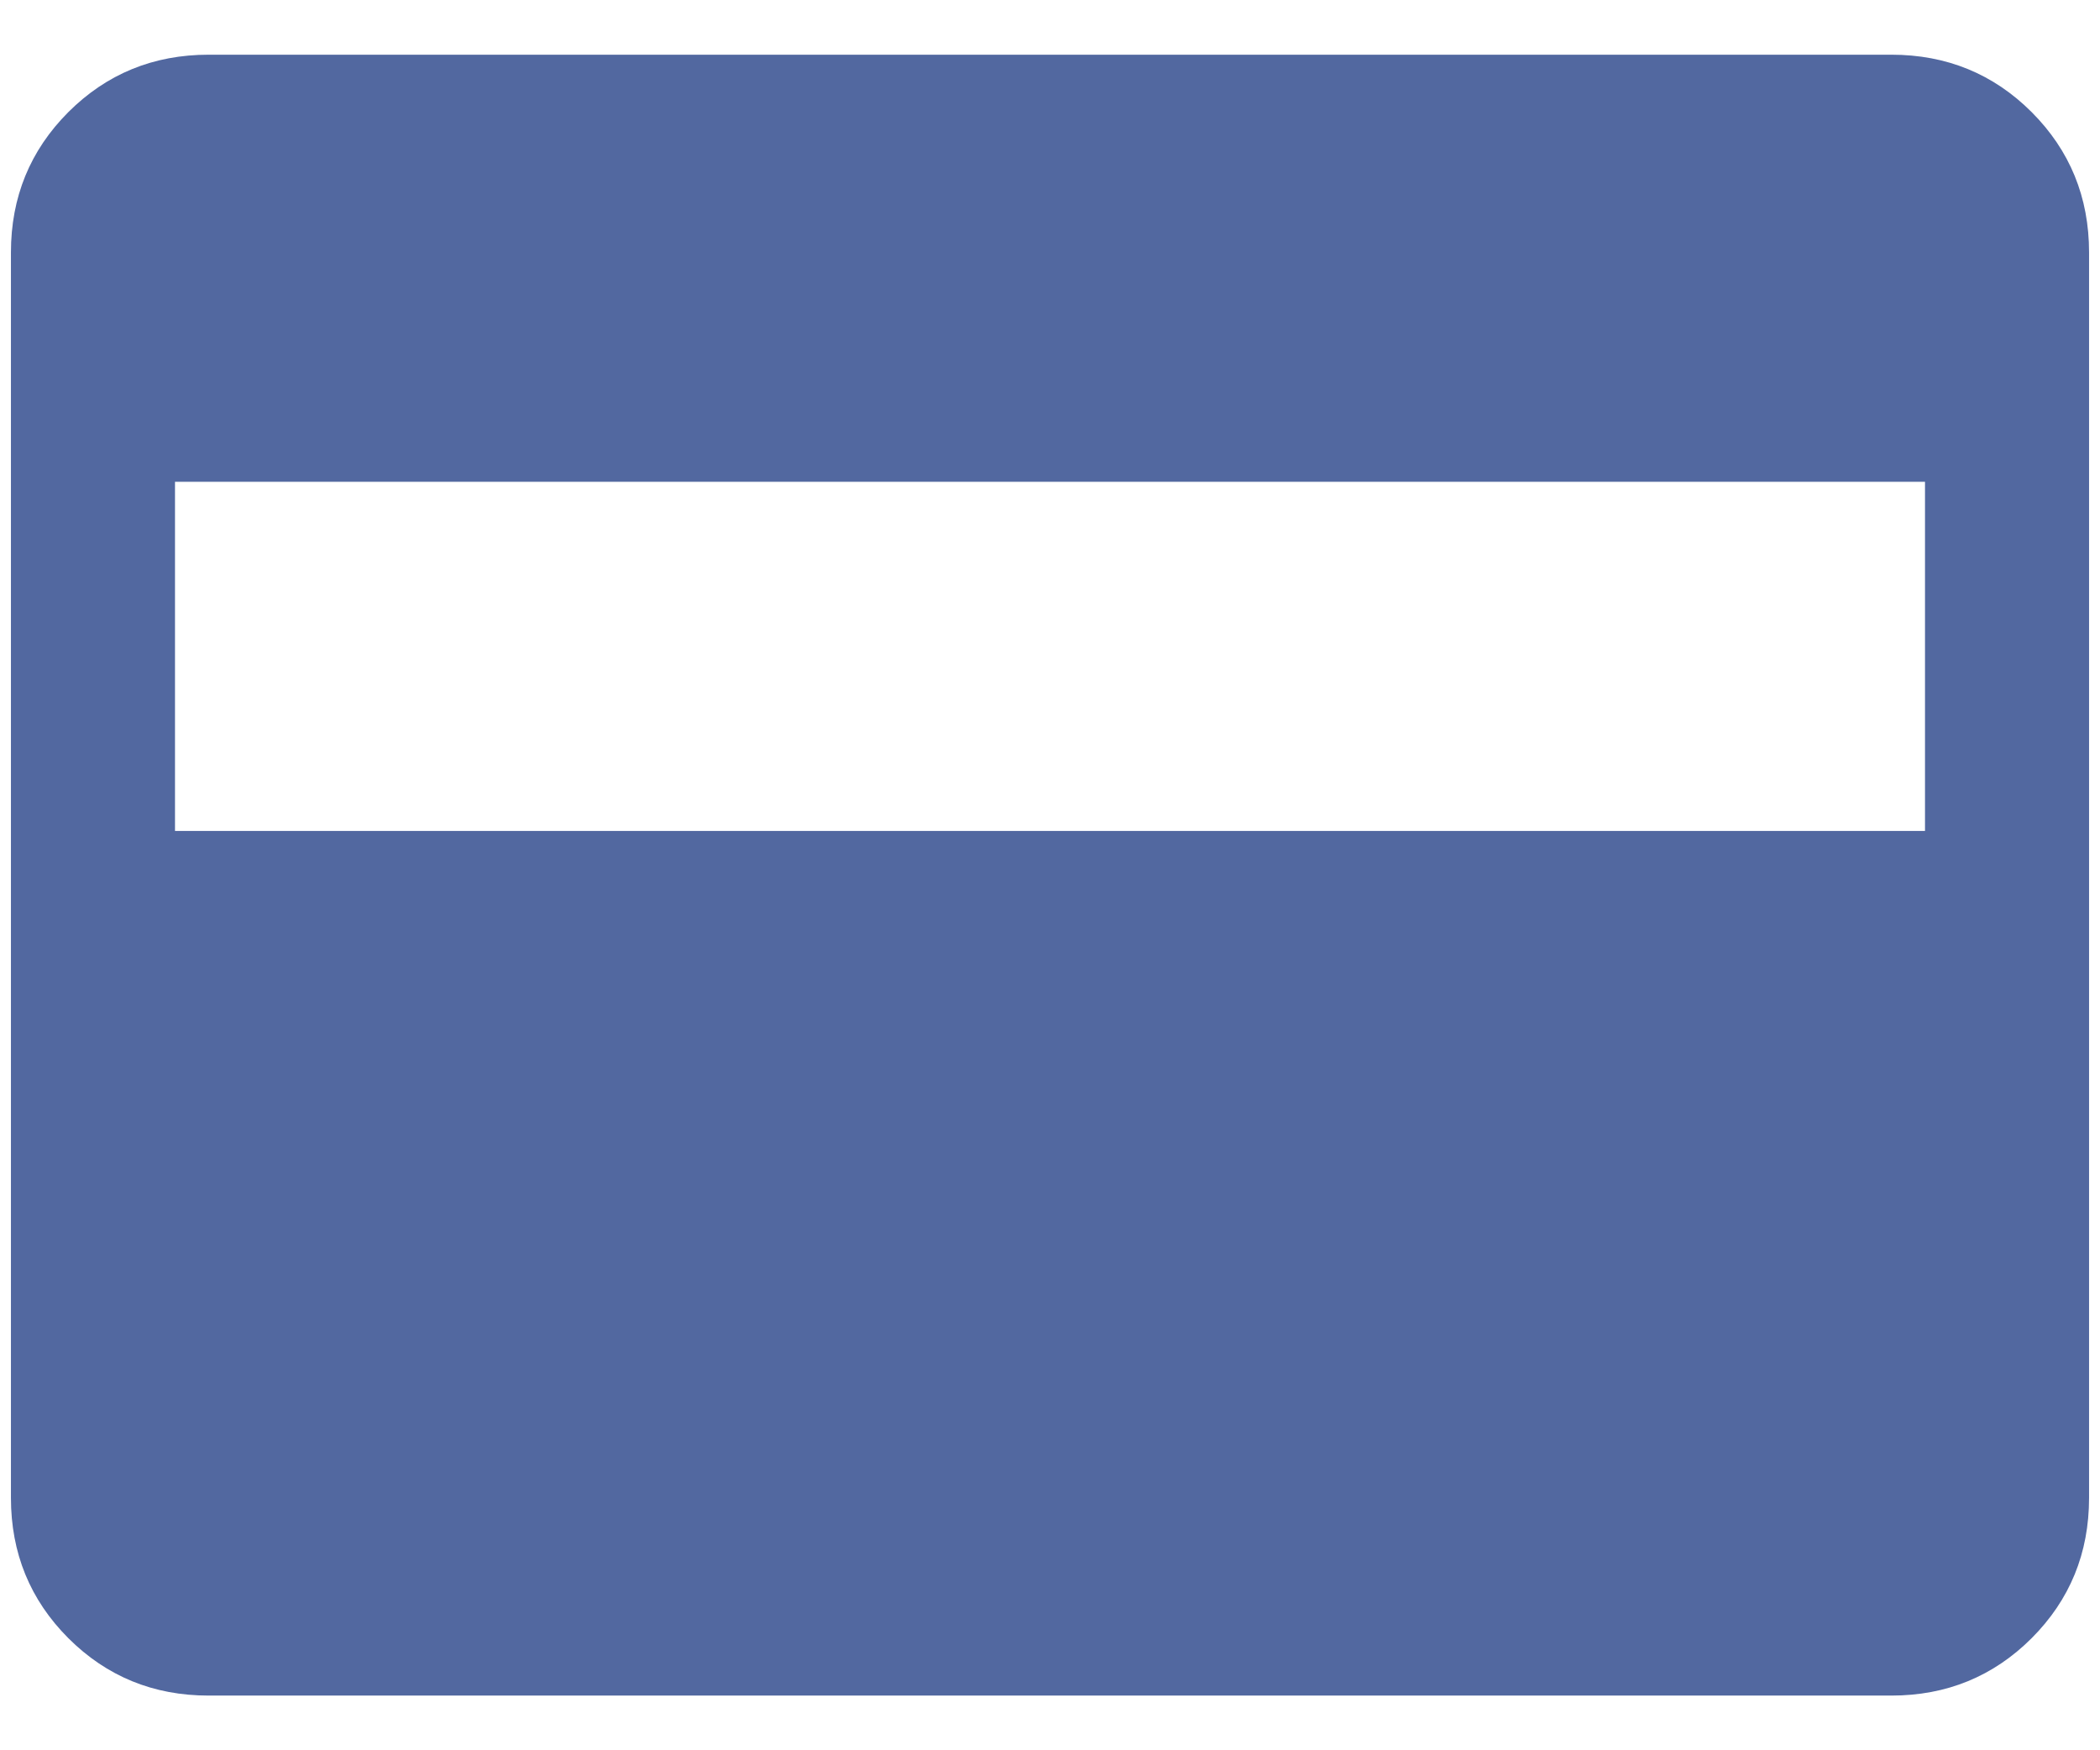<svg xmlns="http://www.w3.org/2000/svg" width="24" height="20" viewBox="0 0 24 20" fill="none">
<path d="M2.385 19.375C1.753 19.375 1.219 19.156 0.781 18.719C0.344 18.281 0.125 17.747 0.125 17.115V2.885C0.125 2.253 0.344 1.719 0.781 1.281C1.219 0.844 1.753 0.625 2.385 0.625H21.615C22.247 0.625 22.781 0.844 23.219 1.281C23.656 1.719 23.875 2.253 23.875 2.885V17.115C23.875 17.747 23.656 18.281 23.219 18.719C22.781 19.156 22.247 19.375 21.615 19.375H2.385ZM2 9.495H22V5.505H2V9.495Z" fill="#5268a0"/>
</svg>